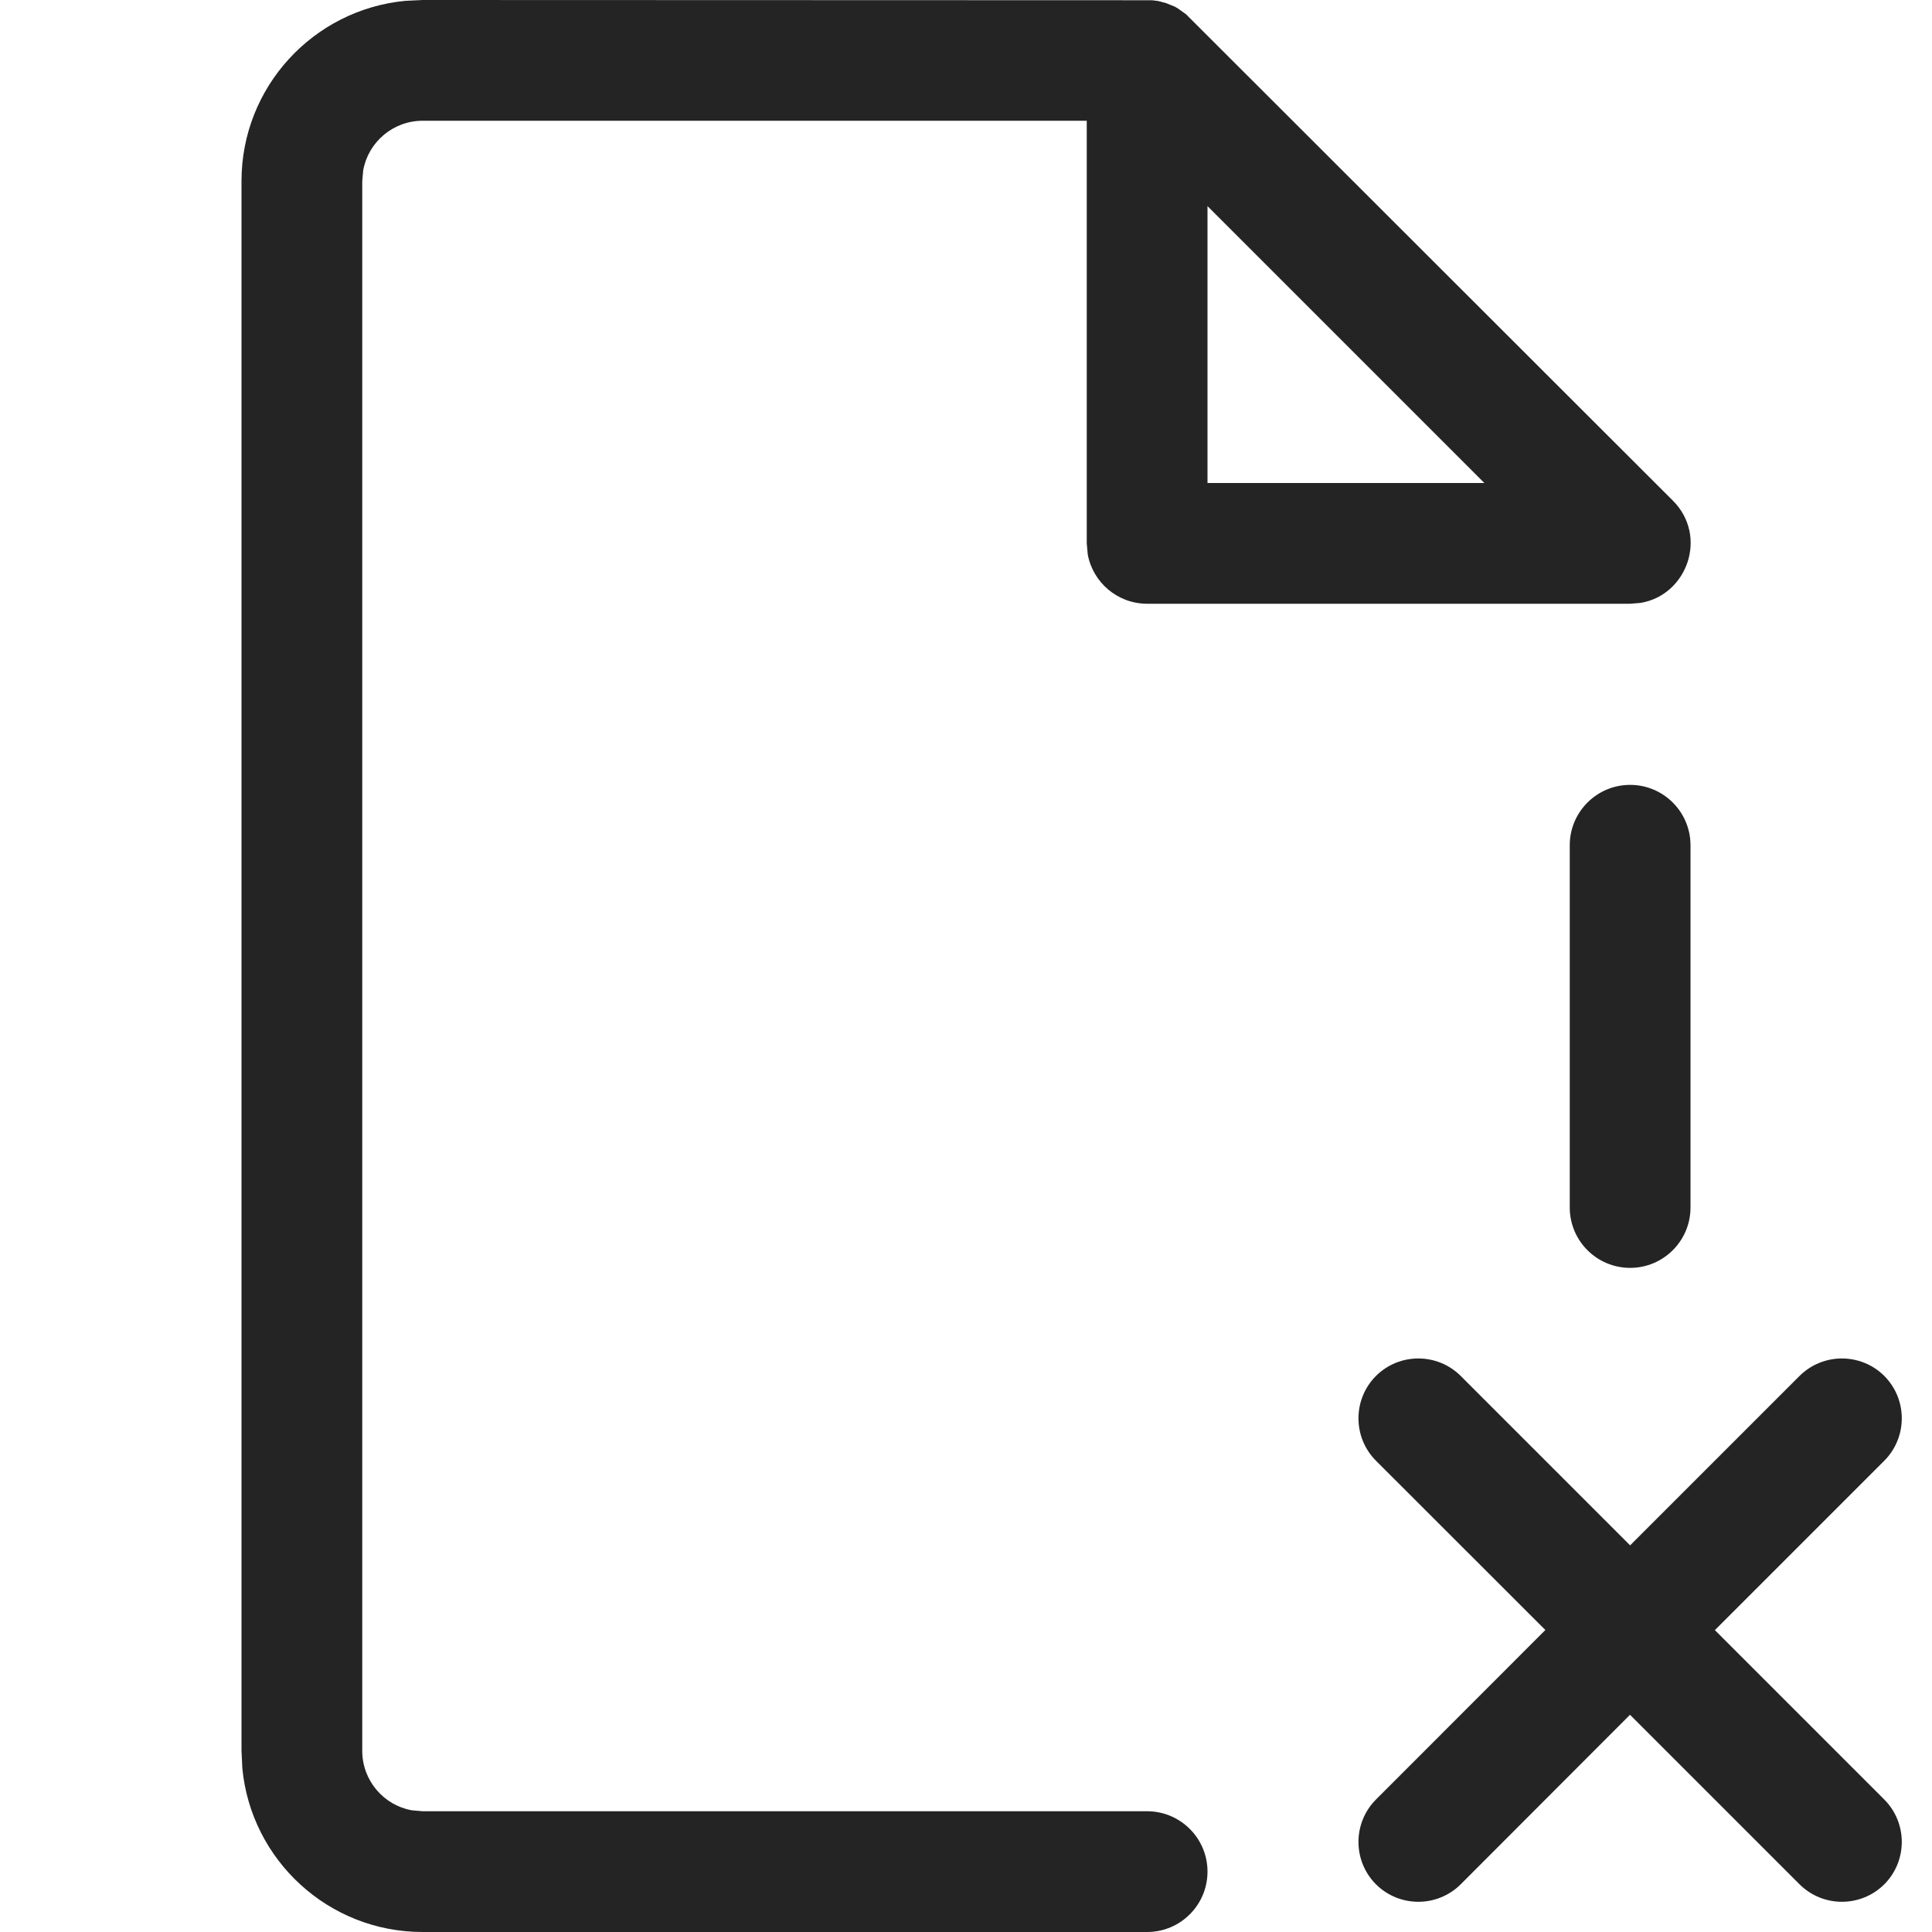 <svg width="16" height="16" viewBox="0 0 16 16" fill="none" xmlns="http://www.w3.org/2000/svg">
<path fill-rule="evenodd" clip-rule="evenodd" d="M9.54 0.002L3.5 0L3.356 0.007C2.595 0.08 2 0.72 2 1.5V14.5L2.007 14.645C2.08 15.405 2.72 16 3.5 16H9.5C9.776 16 10 15.776 10 15.5C10 15.224 9.776 15 9.5 15H3.5L3.41 14.992C3.177 14.95 3 14.745 3 14.5V1.5L3.008 1.41C3.05 1.177 3.255 1 3.5 1H9V4.5L9.008 4.59C9.05 4.823 9.255 5 9.5 5H13.5L13.586 4.993C13.973 4.929 14.148 4.44 13.854 4.146L9.822 0.118L9.752 0.068L9.727 0.054L9.655 0.025L9.59 0.008L9.54 0.002ZM14 10V7C14 6.724 13.776 6.5 13.5 6.5C13.224 6.5 13 6.724 13 7V10C13 10.276 13.224 10.5 13.5 10.5C13.776 10.5 14 10.276 14 10ZM10 4V1.707L12.293 4H10ZM15.605 12.097C15.798 11.903 15.798 11.589 15.605 11.395C15.411 11.202 15.097 11.202 14.903 11.395L13.5 12.798L12.097 11.395C11.903 11.202 11.589 11.202 11.395 11.395C11.202 11.589 11.202 11.903 11.395 12.097L12.798 13.499L11.395 14.903C11.202 15.097 11.202 15.411 11.395 15.605C11.589 15.798 11.903 15.798 12.097 15.605L13.499 14.201L14.903 15.605C15.097 15.798 15.411 15.798 15.605 15.605C15.798 15.411 15.798 15.097 15.605 14.903L14.202 13.5L15.605 12.097Z" fill="#242424"/>
</svg>

